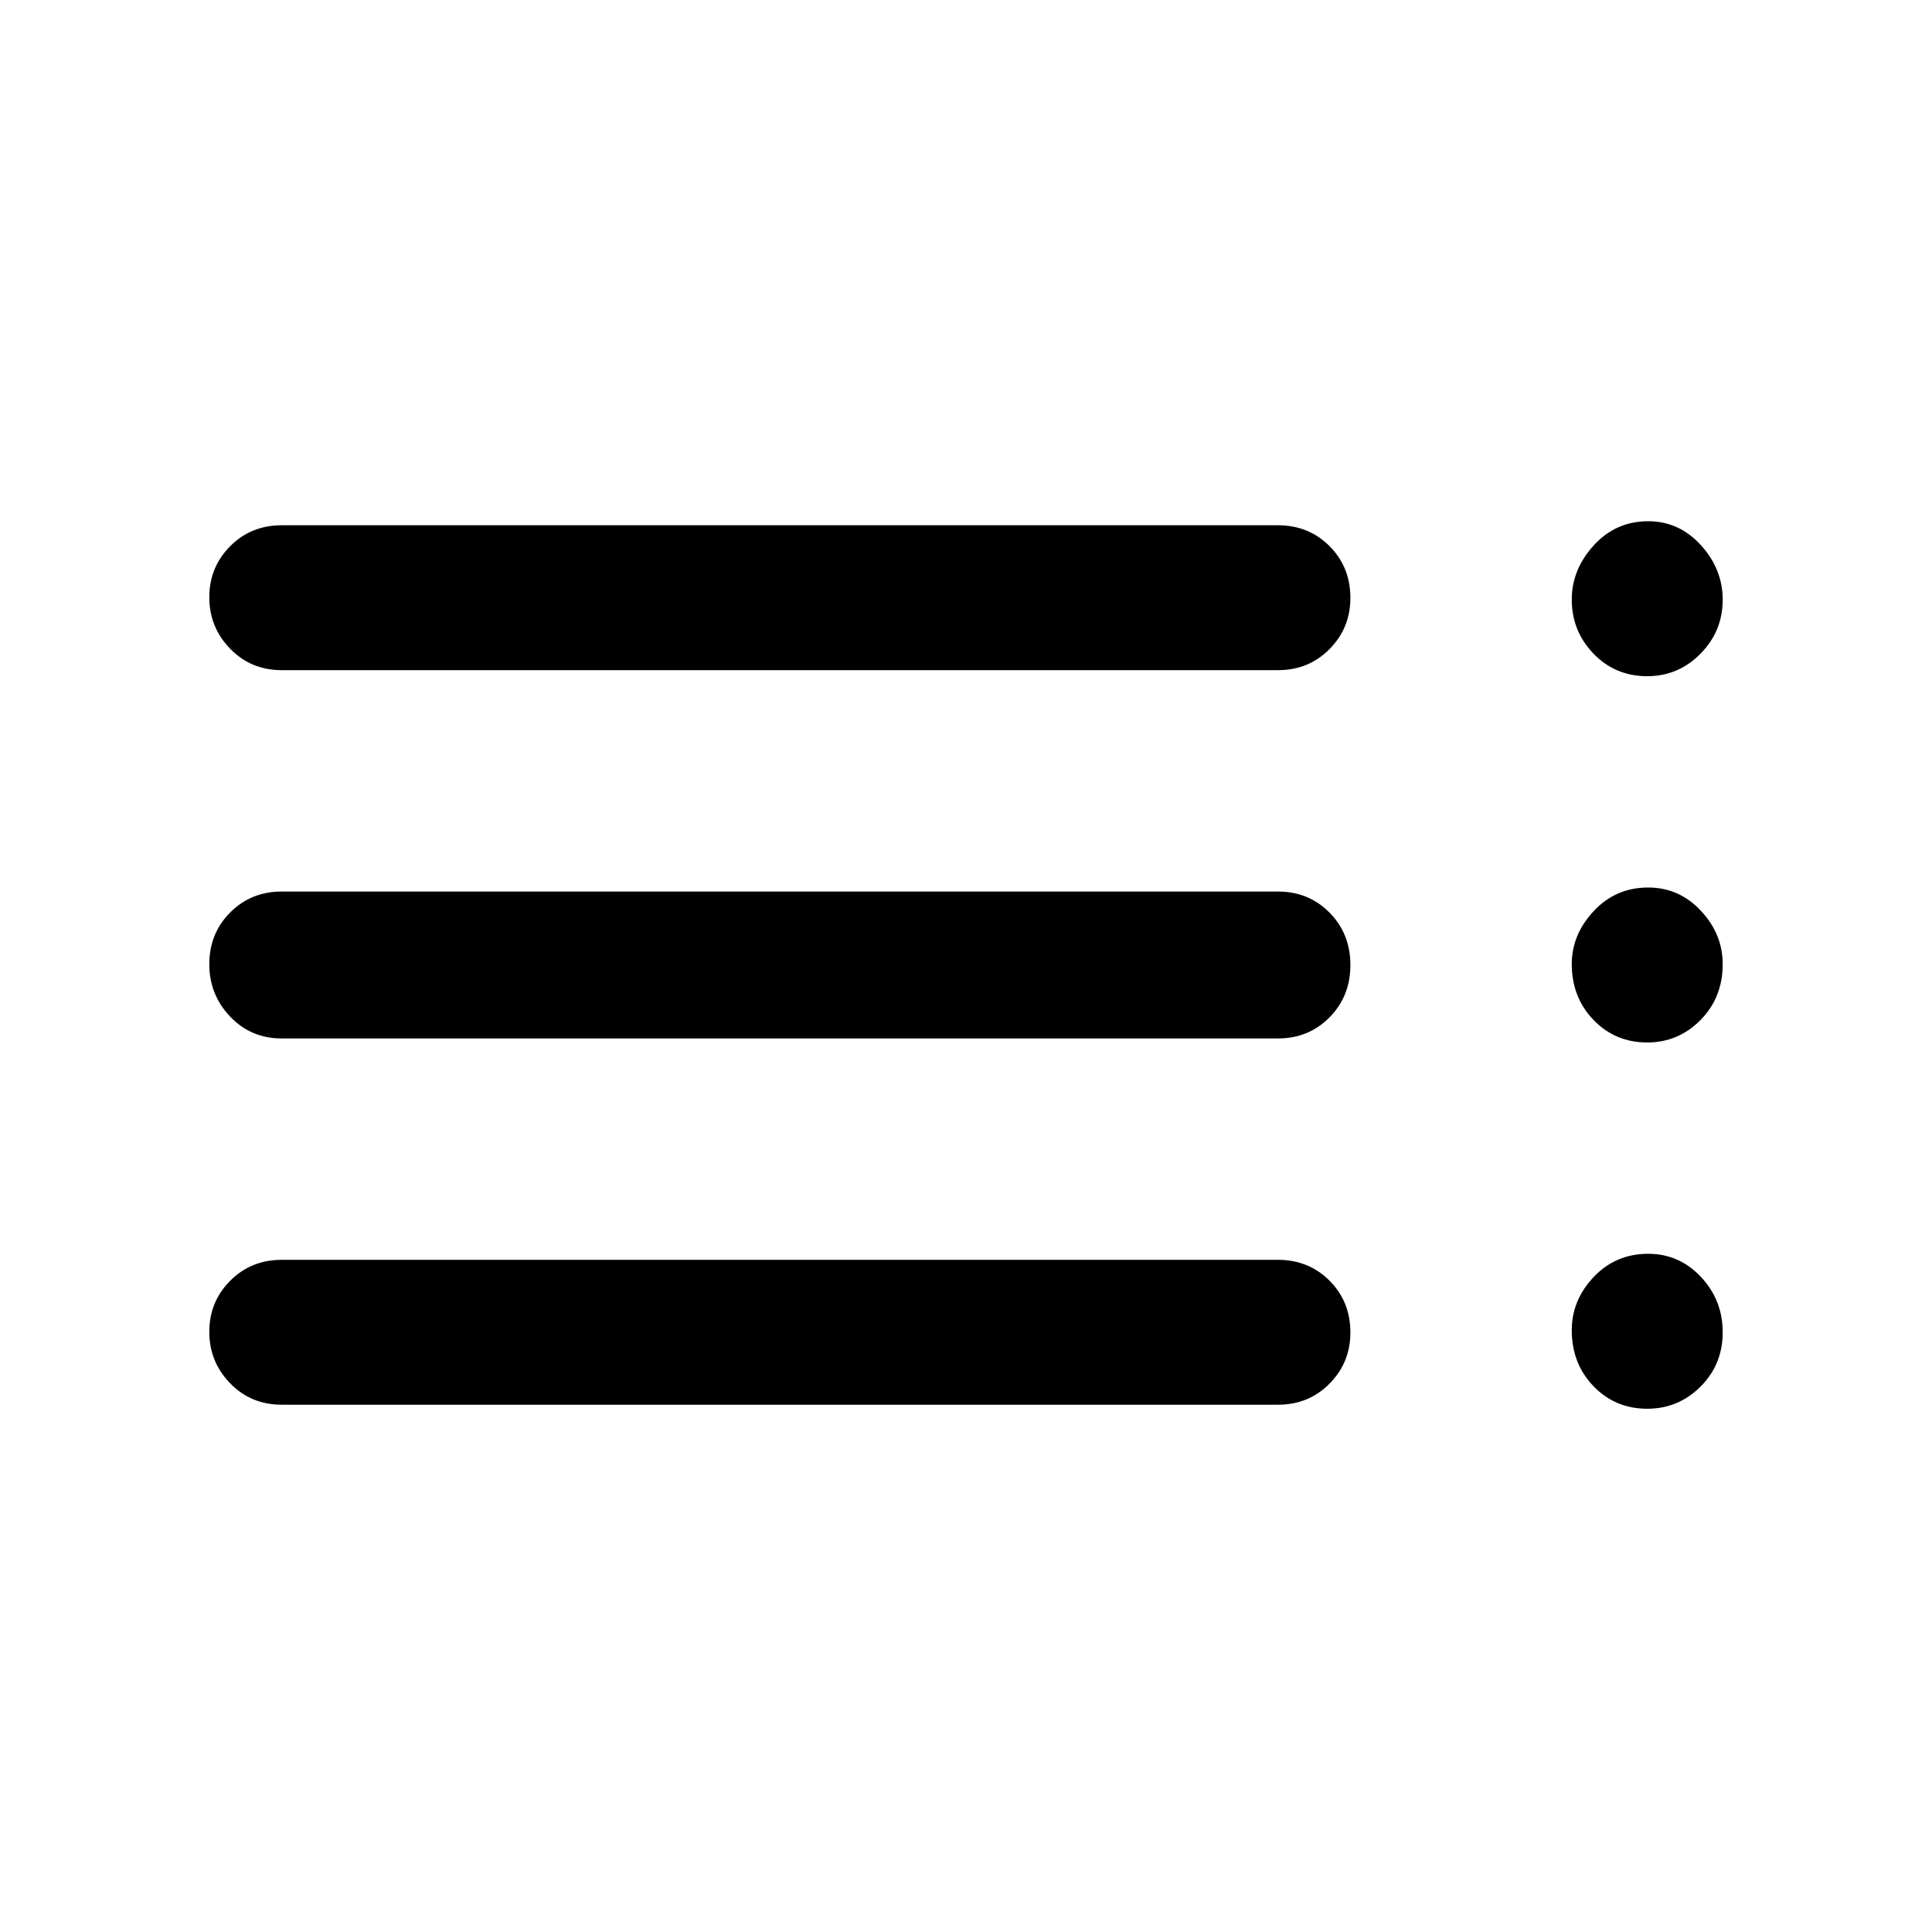 <svg xmlns="http://www.w3.org/2000/svg" height="48" viewBox="0 -960 960 960" width="48"><path d="M140-262q-15.3 0-25.65-10.66Q104-283.32 104-298.23t10.35-25.34Q124.7-334 140-334h495q15.3 0 25.65 10.38Q671-313.24 671-297.89q0 14.91-10.35 25.4Q650.3-262 635-262H140Zm0-182q-15.3 0-25.65-10.86Q104-465.72 104-480.93t10.35-25.64Q124.7-517 140-517h495q15.3 0 25.65 10.49 10.35 10.49 10.35 26t-10.35 26.01Q650.3-444 635-444H140Zm0-183q-15.3 0-25.65-10.66Q104-648.32 104-663.23t10.35-25.34Q124.7-699 140-699h495q15.3 0 25.65 10.38Q671-678.24 671-662.89q0 14.92-10.35 25.4Q650.3-627 635-627H140Zm678.5 367q-15.9 0-26.7-11.21Q781-282.42 781-299q0-15 10.92-26.5t27.06-11.5q15.4 0 26.21 11.5T856-298q0 16-11.01 27-11.02 11-26.49 11Zm0-182q-15.9 0-26.7-11.21Q781-464.43 781-481q0-14.6 10.92-26.3 10.92-11.7 27.06-11.7 15.4 0 26.21 11.58t10.81 26.5q0 16.57-11.01 27.75Q833.97-442 818.5-442Zm0-182q-15.9 0-26.7-11.2-10.8-11.21-10.8-26.88Q781-677 791.92-689q10.92-12 27.06-12 15.4 0 26.21 11.91Q856-677.17 856-662q0 15.6-11.01 26.8Q833.97-624 818.5-624Z"/></svg>